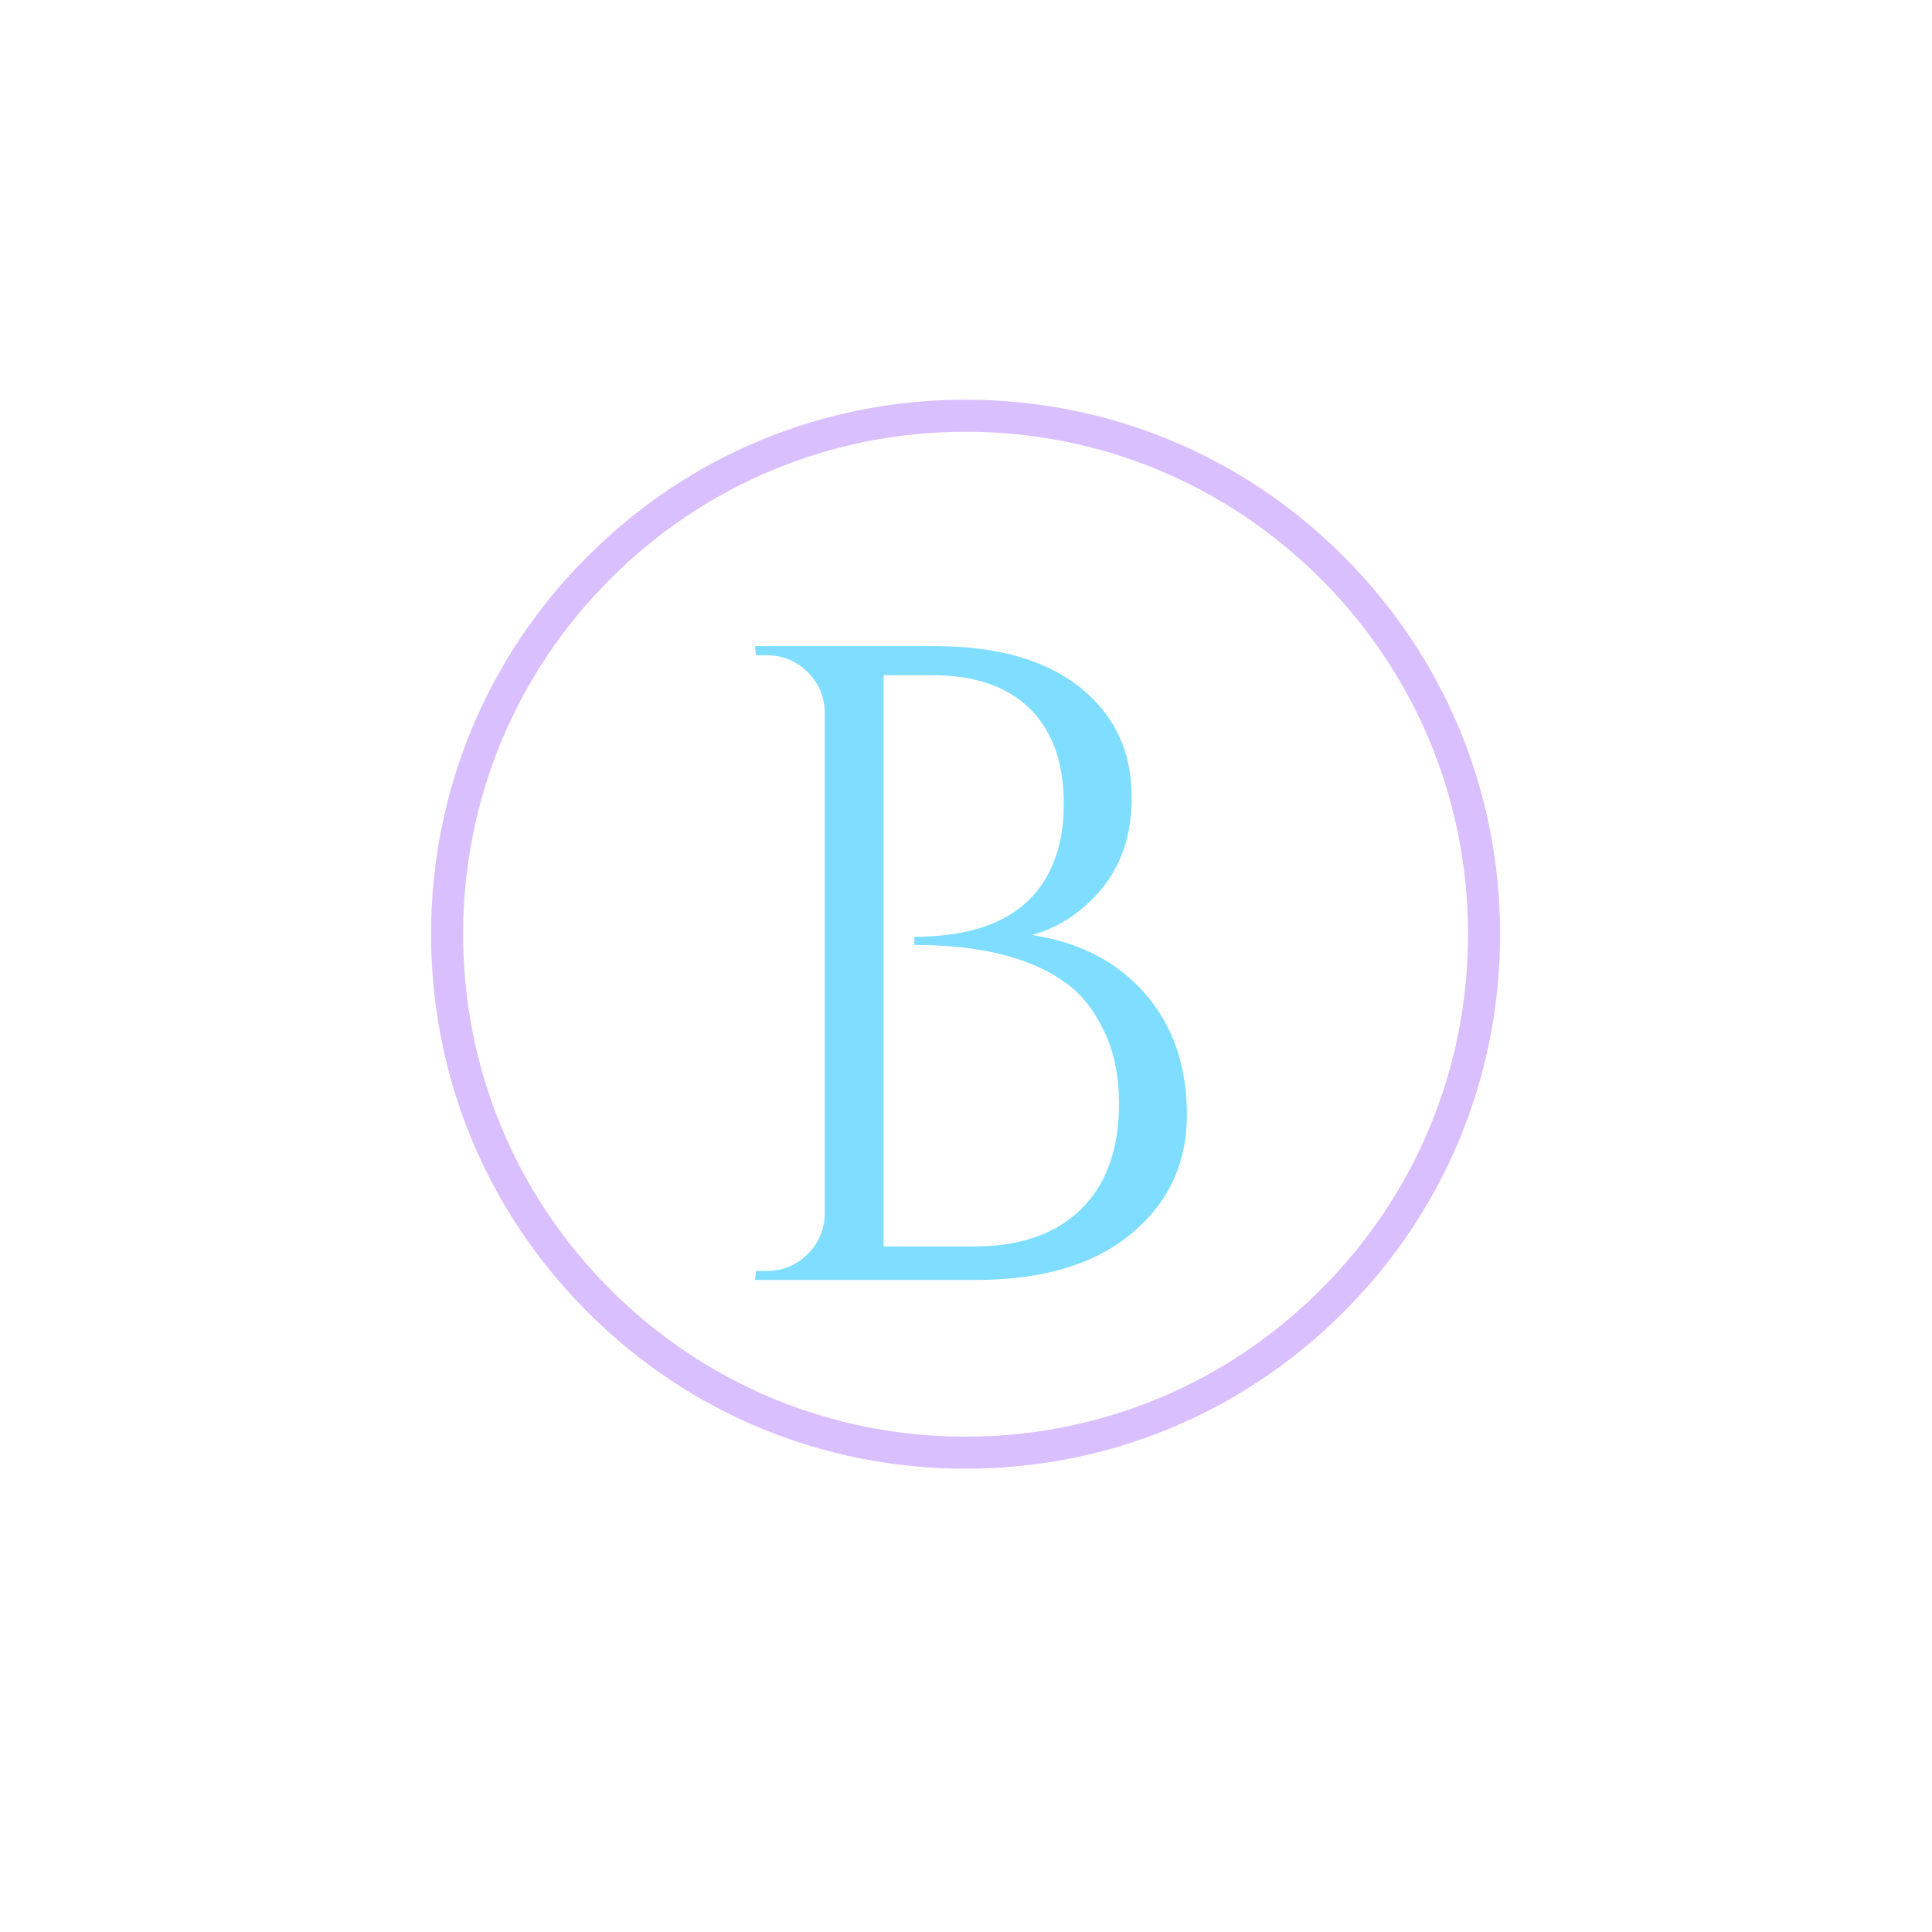 <svg xmlns="http://www.w3.org/2000/svg" xmlns:xlink="http://www.w3.org/1999/xlink" zoomAndPan="magnify" viewBox="0 0 375 375"  preserveAspectRatio="xMidYMid meet" version="1.0"><defs><g><g id="id1"/></g></defs><g fill="rgb(49.799%, 87.059%, 100%)" fill-opacity="1"><g transform="translate(136.008, 248.436)"><g><path d="M 53.422 0 L 10.547 0 L 10.719 -1.75 L 12.828 -1.75 C 15.867 -1.75 18.473 -2.801 20.641 -4.906 C 22.816 -7.02 23.961 -9.602 24.078 -12.656 L 24.078 -110.359 C 23.961 -113.41 22.816 -115.988 20.641 -118.094 C 18.473 -120.195 15.867 -121.25 12.828 -121.25 L 10.719 -121.25 L 10.547 -123.016 L 45.516 -123.016 C 57.578 -123.016 66.945 -120.348 73.625 -115.016 C 80.312 -109.68 83.656 -102.566 83.656 -93.672 C 83.656 -86.641 81.781 -80.805 78.031 -76.172 C 74.281 -71.547 69.707 -68.473 64.312 -66.953 C 73.57 -65.547 80.895 -61.738 86.281 -55.531 C 91.676 -49.32 94.375 -41.5 94.375 -32.062 C 94.375 -22.633 90.77 -14.93 83.562 -8.953 C 76.352 -2.984 66.305 0 53.422 0 Z M 35.5 -6.5 L 52.719 -6.5 C 52.832 -6.5 52.953 -6.5 53.078 -6.5 C 61.973 -6.5 68.879 -8.898 73.797 -13.703 C 78.723 -18.504 81.188 -25.359 81.188 -34.266 C 81.188 -39.305 80.336 -43.727 78.641 -47.531 C 76.941 -51.344 74.805 -54.363 72.234 -56.594 C 65.43 -62.207 55.238 -65.016 41.656 -65.016 C 41.656 -65.016 41.594 -65.016 41.469 -65.016 L 41.469 -66.609 C 56.938 -66.609 66.254 -72.348 69.422 -83.828 C 70.117 -86.398 70.469 -89.27 70.469 -92.438 C 70.469 -100.406 68.27 -106.555 63.875 -110.891 C 59.488 -115.223 53.133 -117.391 44.812 -117.391 L 35.5 -117.391 Z M 35.5 -6.5 "/></g></g></g><path fill="rgb(85.489%, 74.899%, 100%)" d="M 187.418 285.074 C 159.719 285.074 133.637 274.293 114.066 254.68 C 94.453 235.109 83.672 209.027 83.672 181.328 C 83.672 153.629 94.453 127.547 114.066 107.977 C 133.637 88.363 159.719 77.582 187.418 77.582 C 215.117 77.582 241.199 88.363 260.77 107.977 C 280.383 127.59 291.164 153.629 291.164 181.328 C 291.164 209.027 280.383 235.109 260.77 254.68 C 241.199 274.293 215.117 285.074 187.418 285.074 Z M 187.418 83.801 C 161.375 83.801 136.871 93.961 118.461 112.371 C 100.051 130.781 89.891 155.285 89.891 181.328 C 89.891 207.367 100.051 231.875 118.461 250.285 C 136.871 268.695 161.375 278.855 187.418 278.855 C 213.457 278.855 237.965 268.695 256.375 250.285 C 274.785 231.875 284.945 207.367 284.945 181.328 C 284.945 155.285 274.785 130.781 256.375 112.371 C 237.965 93.961 213.457 83.801 187.418 83.801 Z M 187.418 83.801 " fill-opacity="1" fill-rule="nonzero"/></svg>